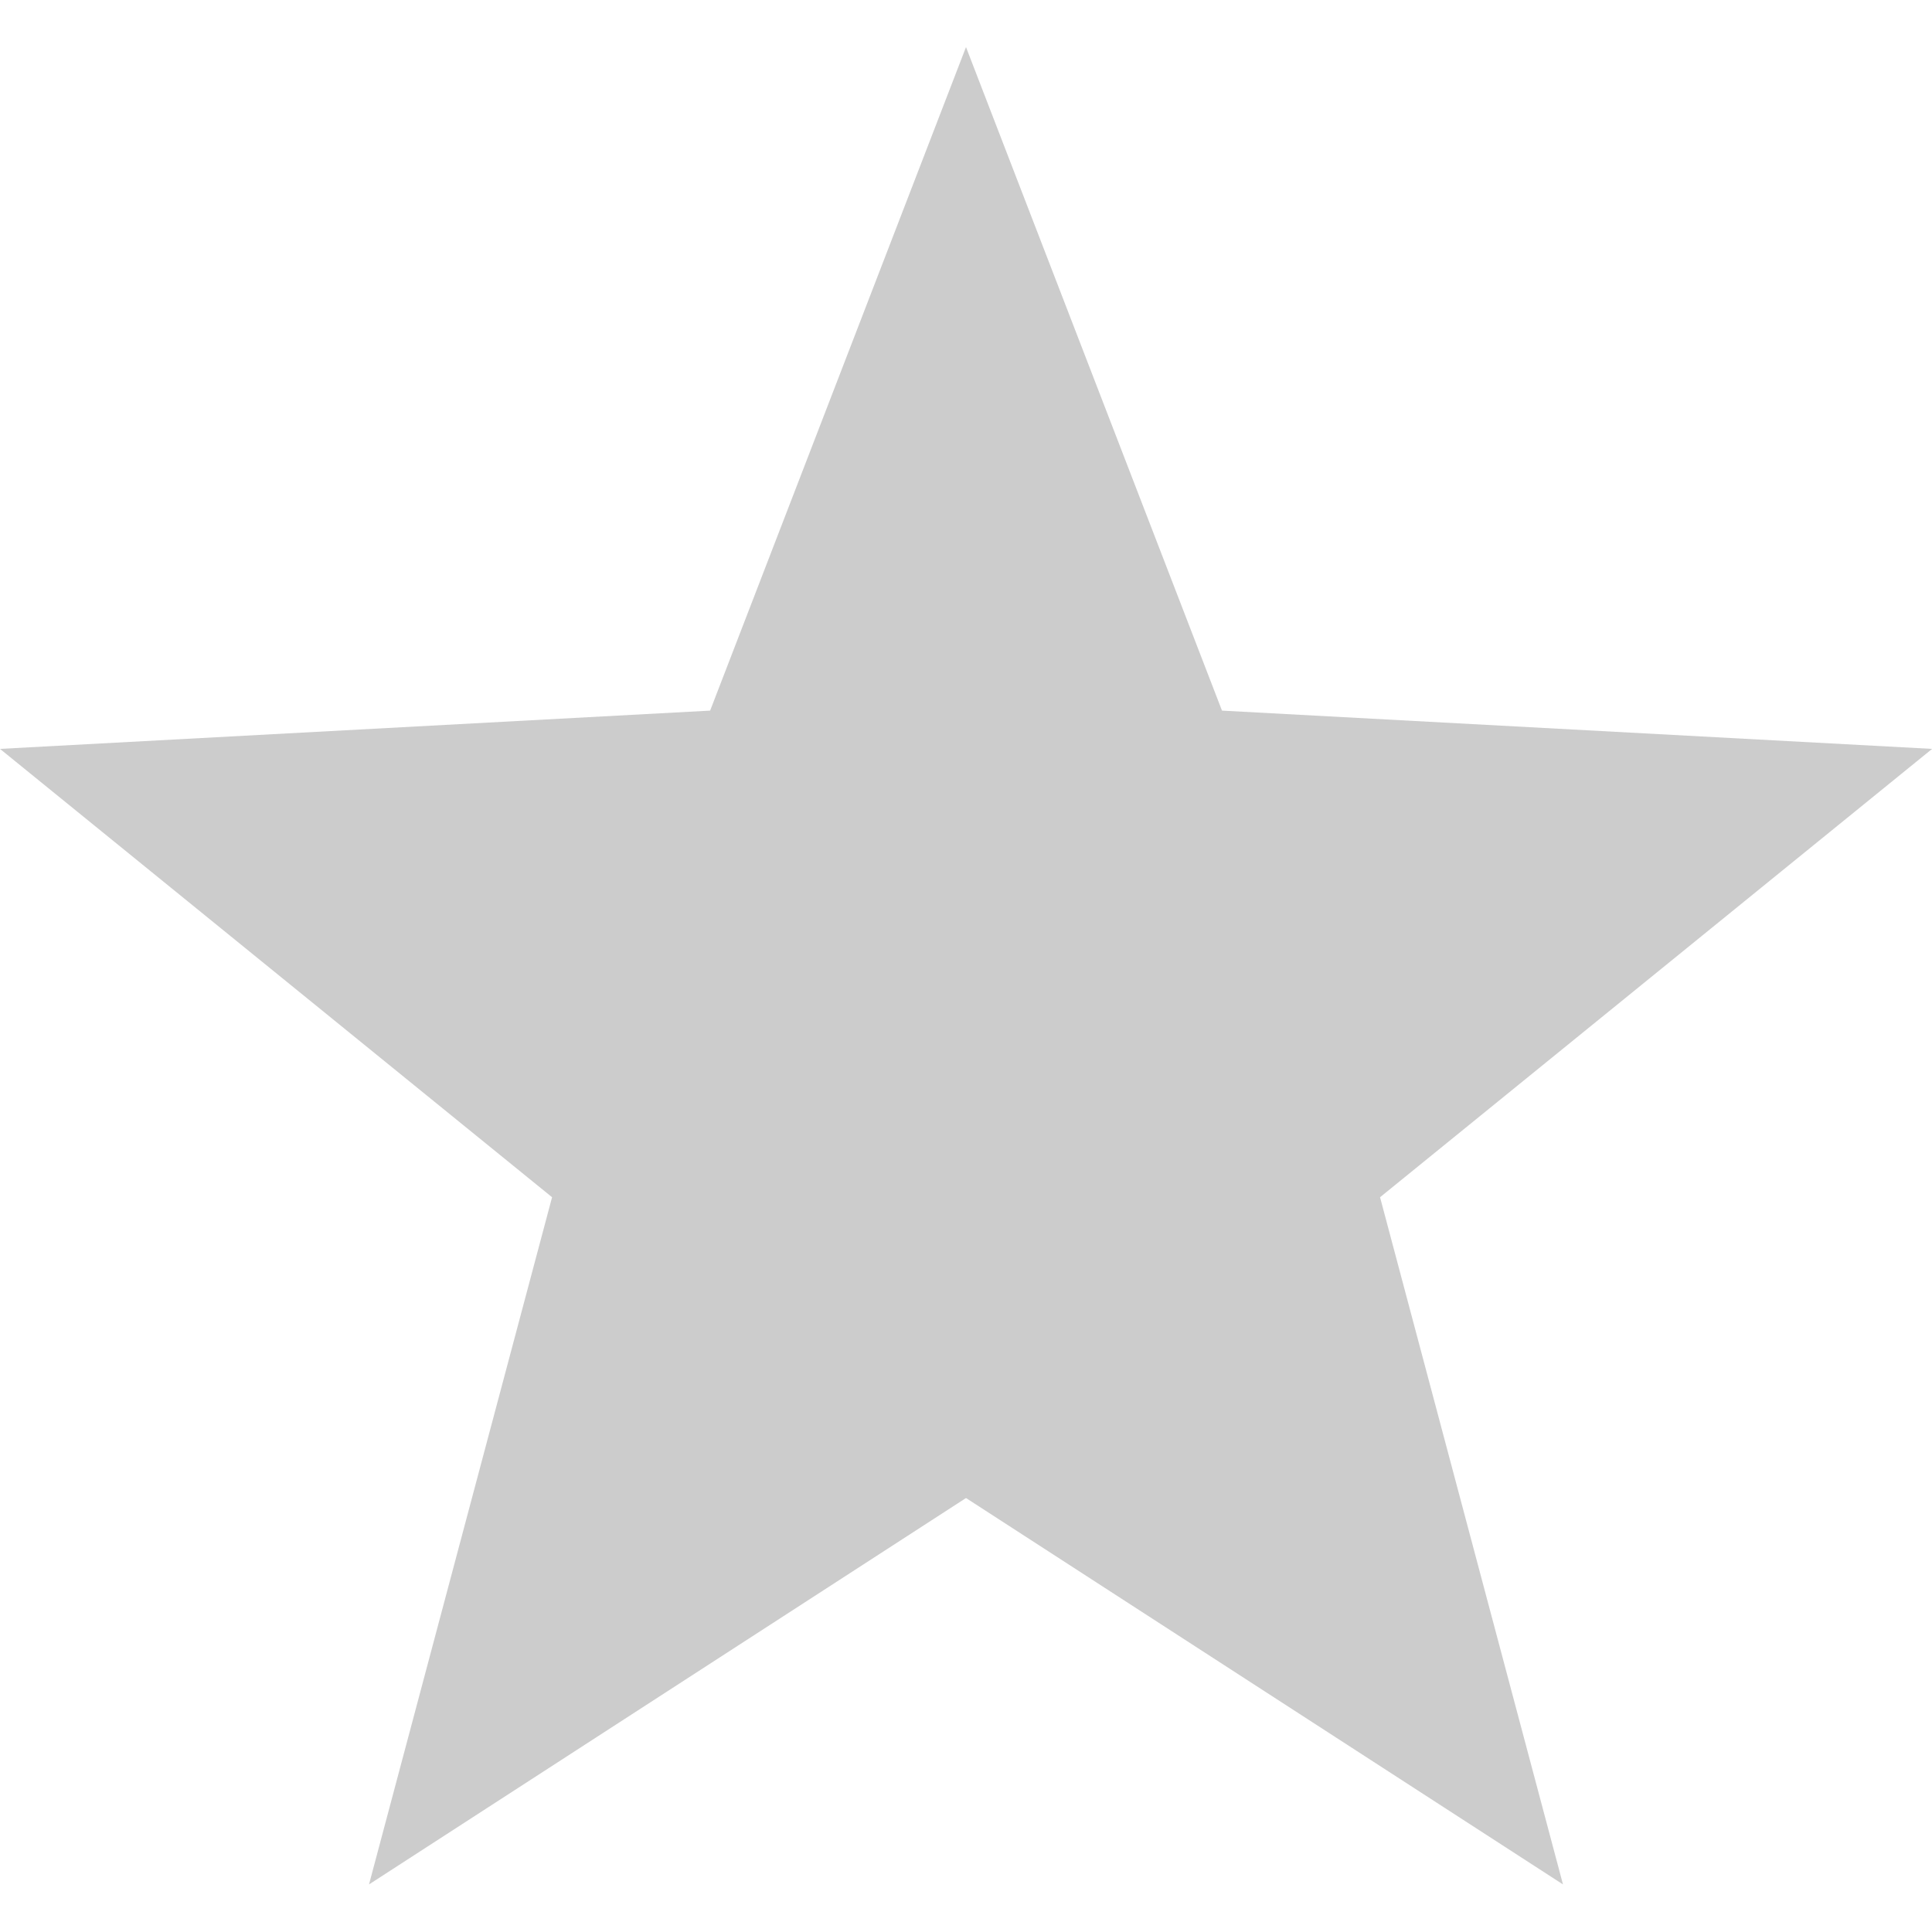 <?xml version="1.0" encoding="UTF-8" standalone="no"?>
<!--Created with Inkscape (http://www.inkscape.org/)-->
<svg id="svg7384" xmlns:rdf="http://www.w3.org/1999/02/22-rdf-syntax-ns#" style="enable-background:new" xmlns="http://www.w3.org/2000/svg" xmlns:osb="http://www.openswatchbook.org/uri/2009/osb" height="16" width="16" version="1.1" xmlns:cc="http://creativecommons.org/ns#" xmlns:dc="http://purl.org/dc/elements/1.1/">
    <title id="title8473">
        Paper Symbolic Icon Theme
    </title>
    <defs id="defs7386">
        <filter id="filter7554" color-interpolation-filters="sRGB">
            <feBlend id="feBlend7556" in2="BackgroundImage" mode="darken"/>
        </filter>
    </defs>
    <g id="layer9" transform="translate(-285 211)">
        <path id="polygon5122-0" opacity=".2" style="block-progression:tb;text-indent:0;color:#000000;enable-background:accumulate;text-transform:none" d="m293-210.61-2.119 5.495-5.881 0.317 4.572 3.713-1.516 5.691 4.944-3.2 4.944 3.2-1.515-5.691 4.572-3.713-5.881-0.317z"/>
    </g>
</svg>
